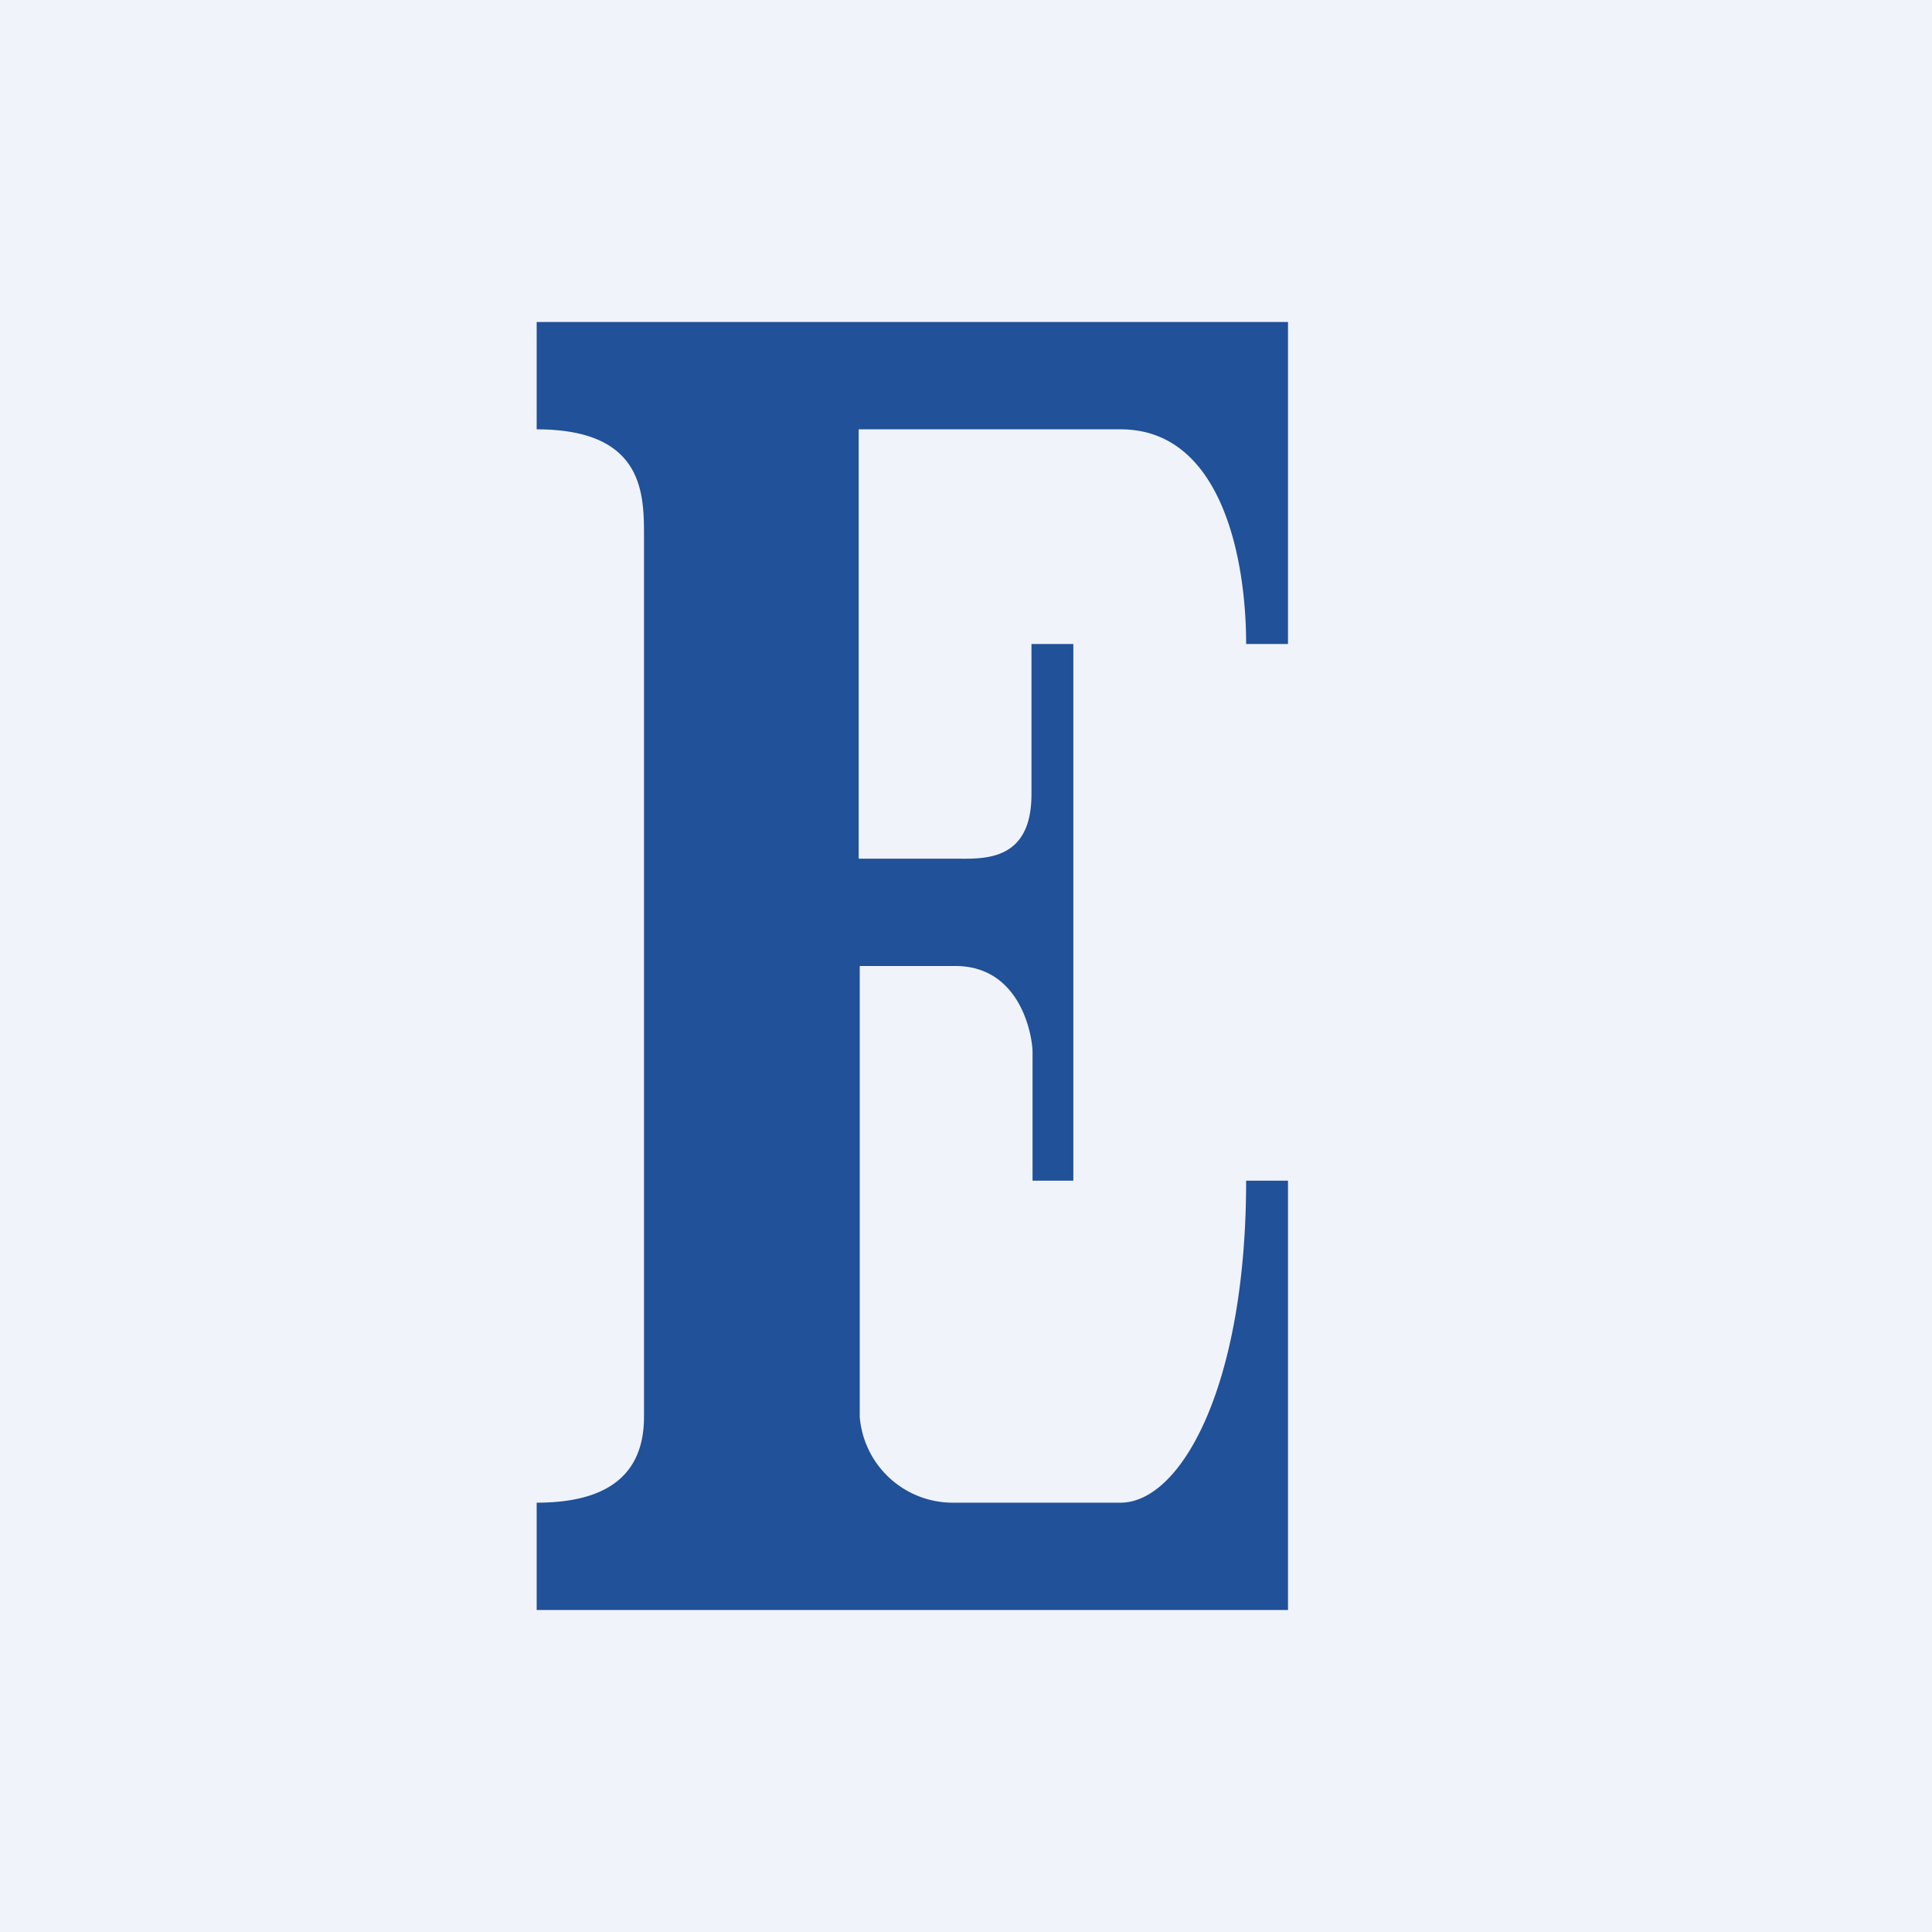 <!-- by TradingView --><svg width="18" height="18" viewBox="0 0 18 18" xmlns="http://www.w3.org/2000/svg"><path fill="#F0F3FA" d="M0 0h18v18H0z"/><path d="M12 3H5v1c1 0 1 .6 1 1v8.2c0 .64-.48.8-1 .8v1h7v-4h-.39c0 1.92-.61 3-1.17 3H8.9a.87.87 0 0 1-.89-.8V9h.89c.62 0 .72.67.72.8V11H10V6h-.39v1.4c0 .64-.46.6-.72.6H8V4h2.44c.94 0 1.17 1.2 1.17 2H12V3Z" fill="#205199"/></svg>